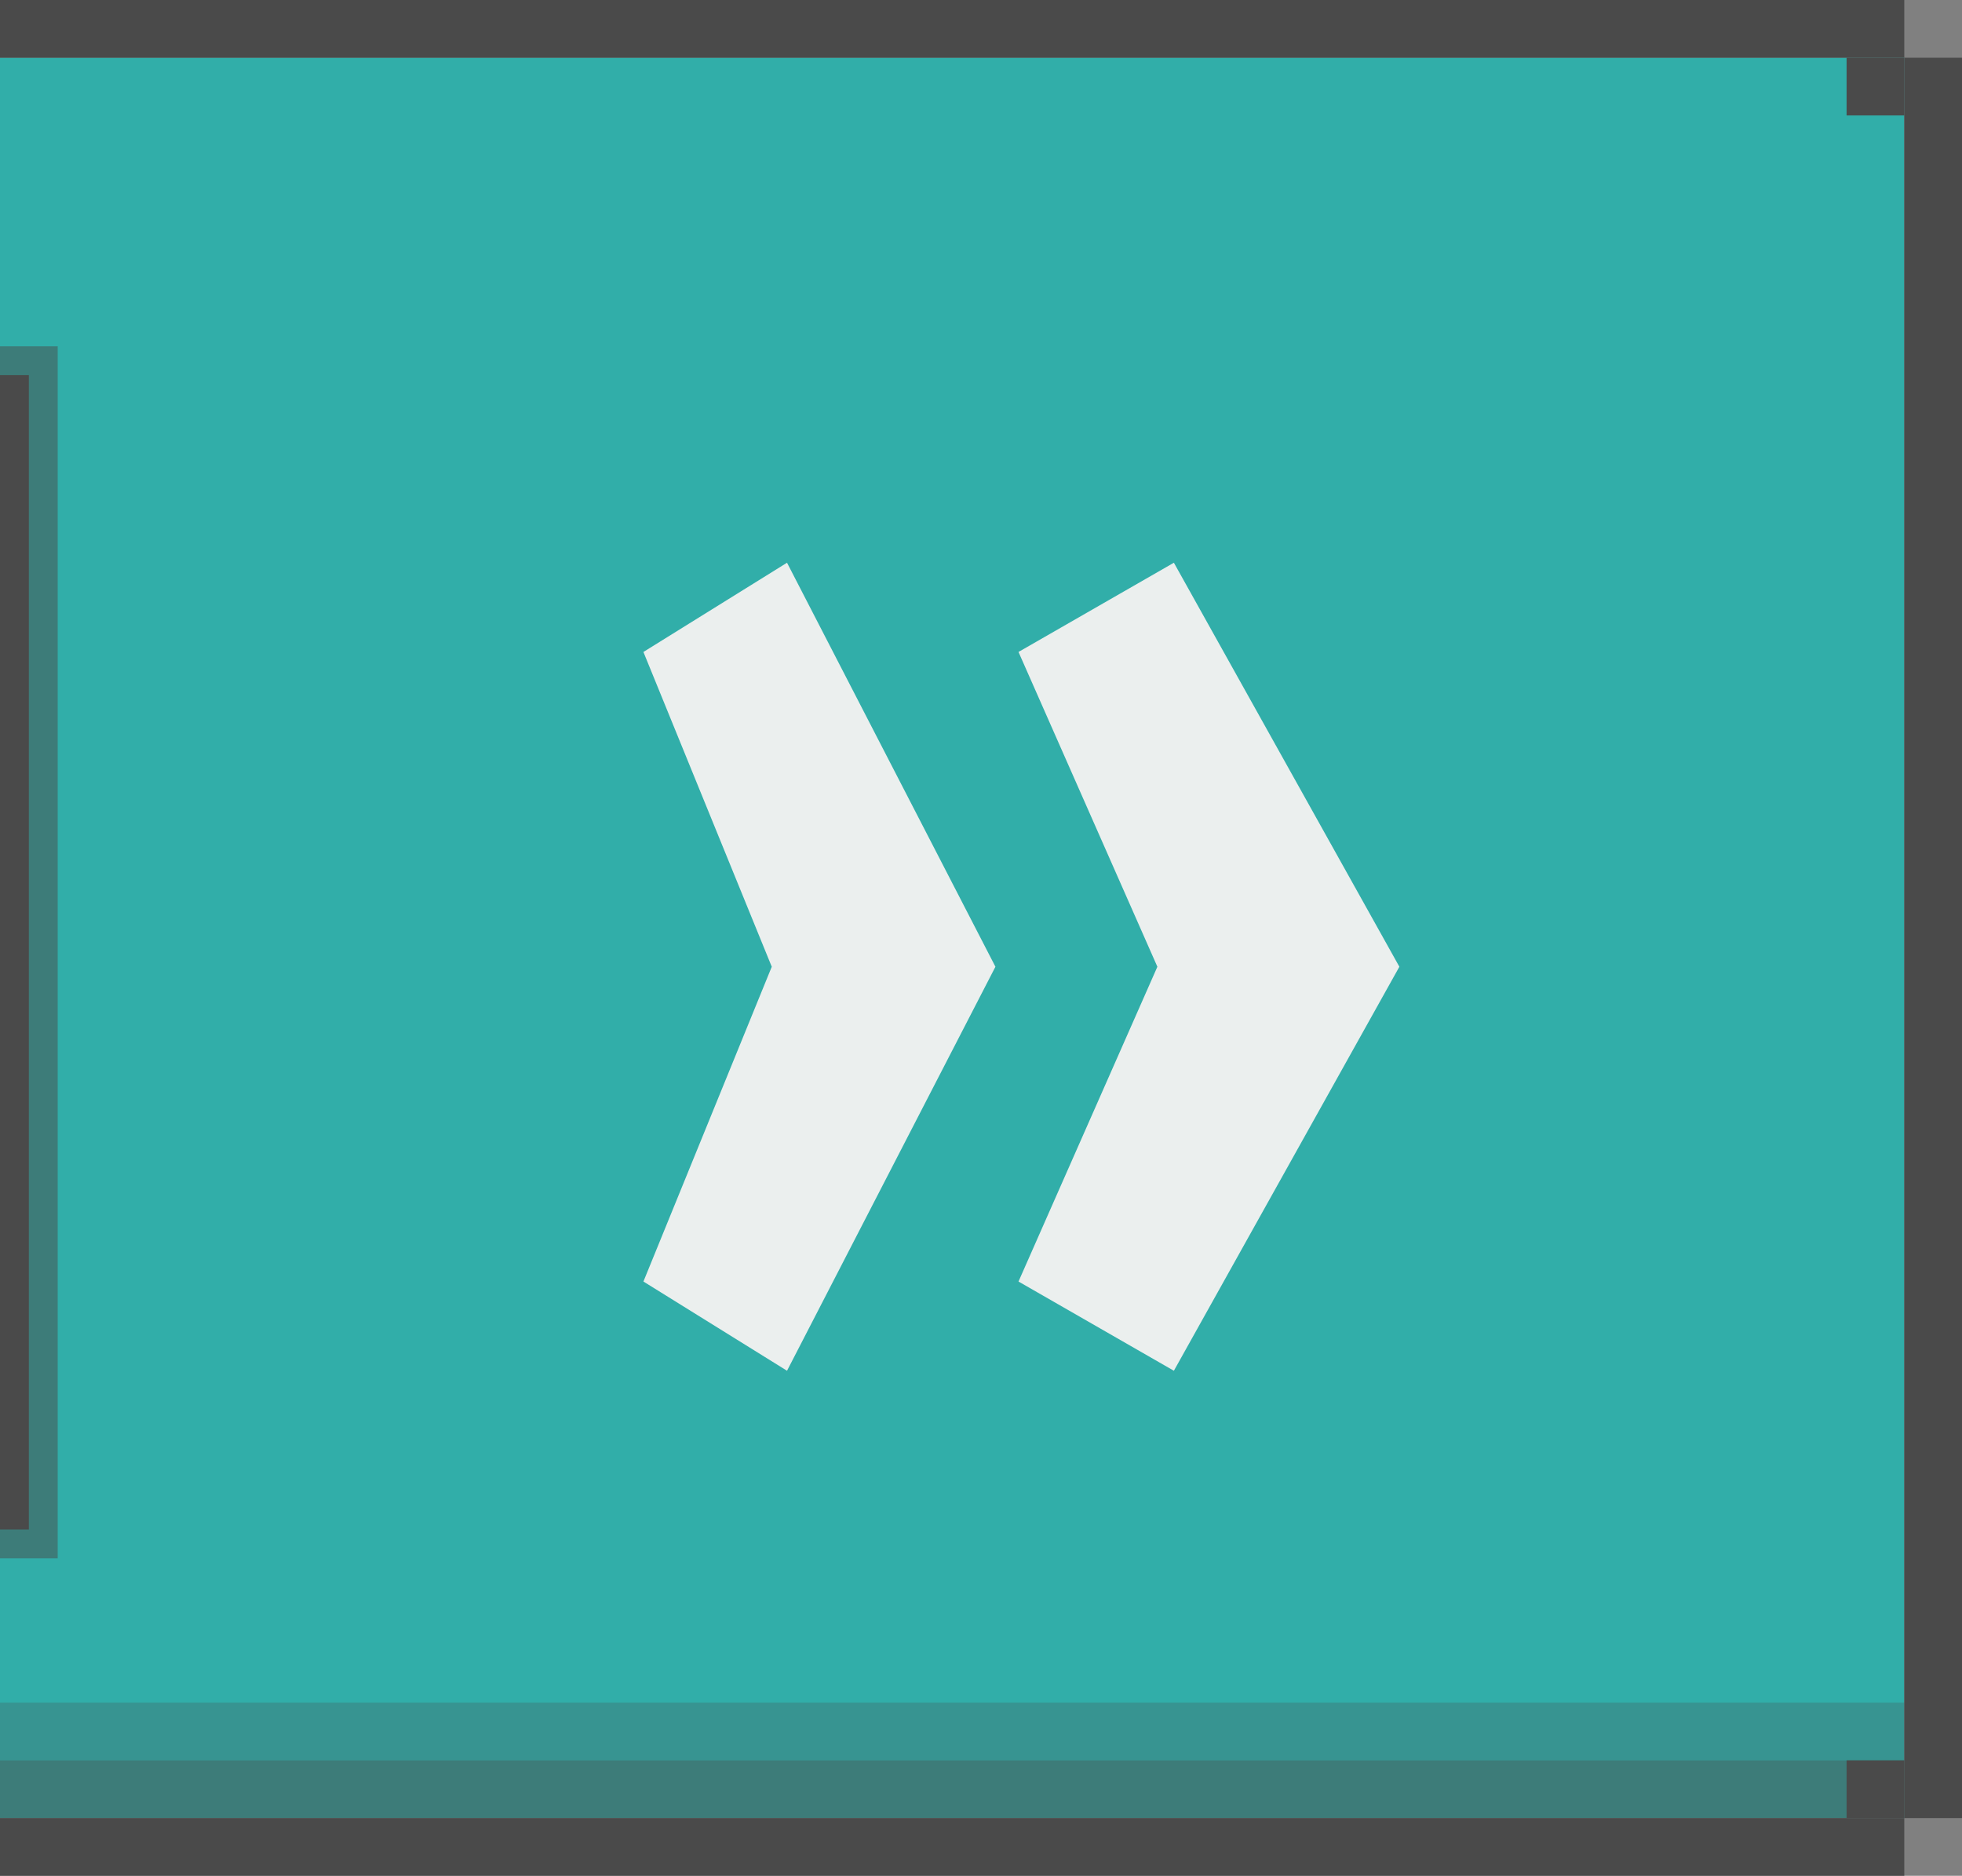 <?xml version="1.0" encoding="UTF-8"?>
<svg width="68px" height="65px" viewBox="0 0 68 65" version="1.1" xmlns="http://www.w3.org/2000/svg" xmlns:xlink="http://www.w3.org/1999/xlink">
    <rect x="0" y="0" width="68" height="65" fill="#808080" stroke="none"/>
    <!-- Generator: Sketch 53.1 (72631) - https://sketchapp.com -->
    <title>Btn/&gt;</title>
    <desc>Created with Sketch.</desc>
    <g id="Btn/&gt;" stroke="none" stroke-width="1" fill="none" fill-rule="evenodd">
        <rect id="Rectangle" fill="#31AEA9" fill-rule="nonzero" transform="translate(33, 32.5) scale(1, -1) translate(-33, -32.5) " x="0" y="2" width="66" height="61"></rect>
        <rect id="Rectangle" fill="#4A4A4A" x="0" y="0" width="66" height="2"></rect>
        <rect id="Rectangle-Copy-19" fill="#4A4A4A" x="0" y="63" width="66" height="2"></rect>
        <rect id="Rectangle" fill="#4A4A4A" x="64" y="2" width="2" height="2"></rect>
        <rect id="Rectangle" fill-opacity="0.5" fill="#4A4A4A" x="0" y="61" width="66" height="2"></rect>
        <rect id="Rectangle-Copy-22" fill-opacity="0.25" fill="#4A4A4A" x="0" y="59" width="66" height="2"></rect>
        <rect id="Rectangle-Copy-18" fill="#4A4A4A" x="64" y="61" width="2" height="2"></rect>
        <rect id="Rectangle" fill="#4A4A4A" x="66" y="2" width="2" height="61"></rect>
        <g id="Group-Copy-2" transform="translate(35, 33.5) rotate(-270) translate(-35, -33.5) translate(21, 20)" fill="#EBEFEE" fill-rule="nonzero">
            <polygon id="Path" transform="translate(14, 6.6) rotate(-270) translate(-14, -6.6) " points="15.787 6.6 20.6 17.508 15.215 20.6 7.4 6.6 15.215 -7.4 20.6 -4.308"></polygon>
            <polygon id="Path" transform="translate(14, 20.1) rotate(-270) translate(-14, -20.1) " points="15.652 20.1 20.1 31.008 15.123 34.1 7.9 20.1 15.123 6.1 20.1 9.192"></polygon>
        </g>
        <rect id="Rectangle" fill-opacity="0.5" fill="#4A4A4A" x="0" y="12" width="2" height="42"></rect>
        <rect id="Rectangle" fill="#4A4A4A" x="0" y="13" width="1" height="40"></rect>
    </g>
</svg>